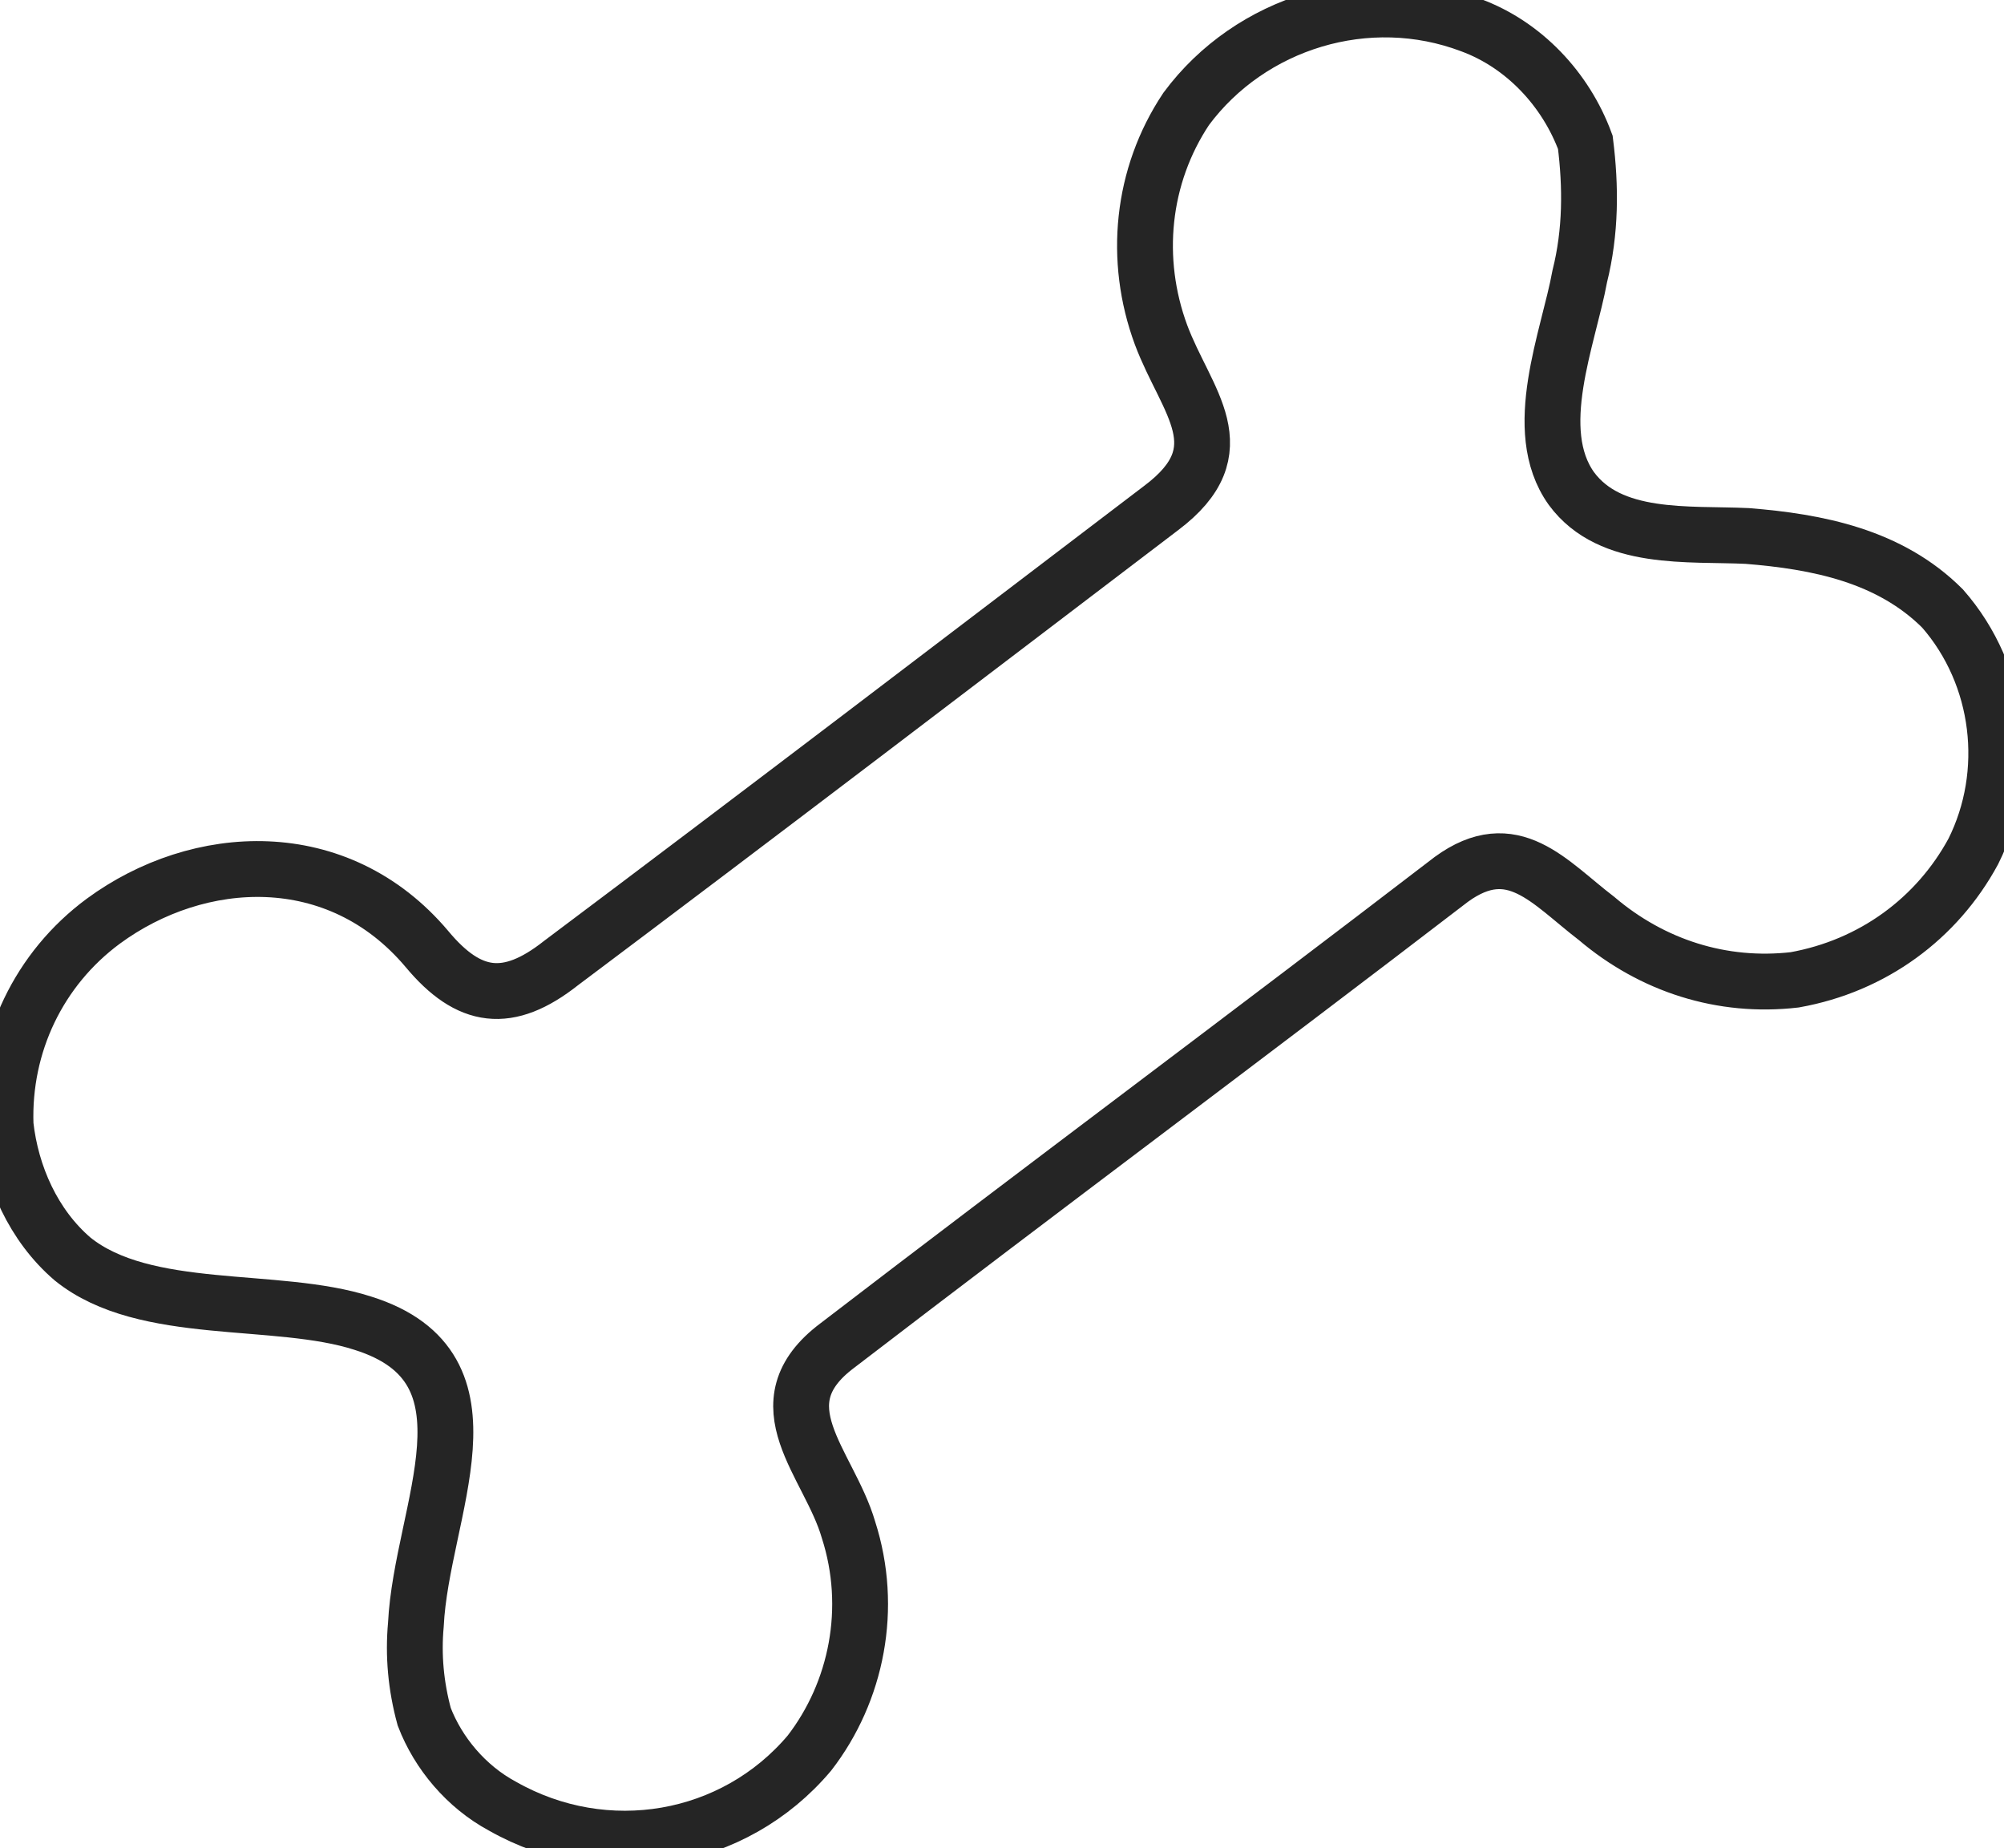 <svg xmlns="http://www.w3.org/2000/svg" xml:space="preserve" viewBox="0 0 71.8 66.2">
  <path fill="none" stroke="#252525" stroke-miterlimit="10" stroke-width="2" d="M3.7 33c3.4-2.5 8.4-2.8 11.6 1 1.5 1.8 2.9 2 4.8.5 7.2-5.4 14.4-10.9 21.5-16.3 2.8-2.1.9-3.8 0-6.2-1-2.7-.7-5.7.9-8.1C44.8.8 49-.5 52.7.9c1.9.7 3.4 2.3 4.1 4.2.2 1.6.2 3.2-.2 4.8-.4 2.2-1.8 5.5-.3 7.6 1.4 1.9 4.2 1.6 6.3 1.7 2.5.2 5.1.7 7 2.6 2.1 2.4 2.5 5.9 1.1 8.7-1.3 2.4-3.6 4.1-6.4 4.6-2.6.3-5.1-.5-7.1-2.2-1.7-1.3-3-3-5.2-1.4-7.3 5.6-14.7 11.1-22 16.7-2.8 2.1-.3 4.2.4 6.6.9 2.8.3 5.8-1.4 8-2.7 3.2-7.3 4-11 1.9-1.3-.7-2.3-1.9-2.8-3.2-.3-1.1-.4-2.2-.3-3.3.2-4.1 3.2-9.2-1.9-10.8-3.1-1-7.8-.2-10.4-2.3-1.4-1.2-2.2-3-2.4-4.8-.1-2.9 1.2-5.6 3.5-7.3z"/>
</svg>